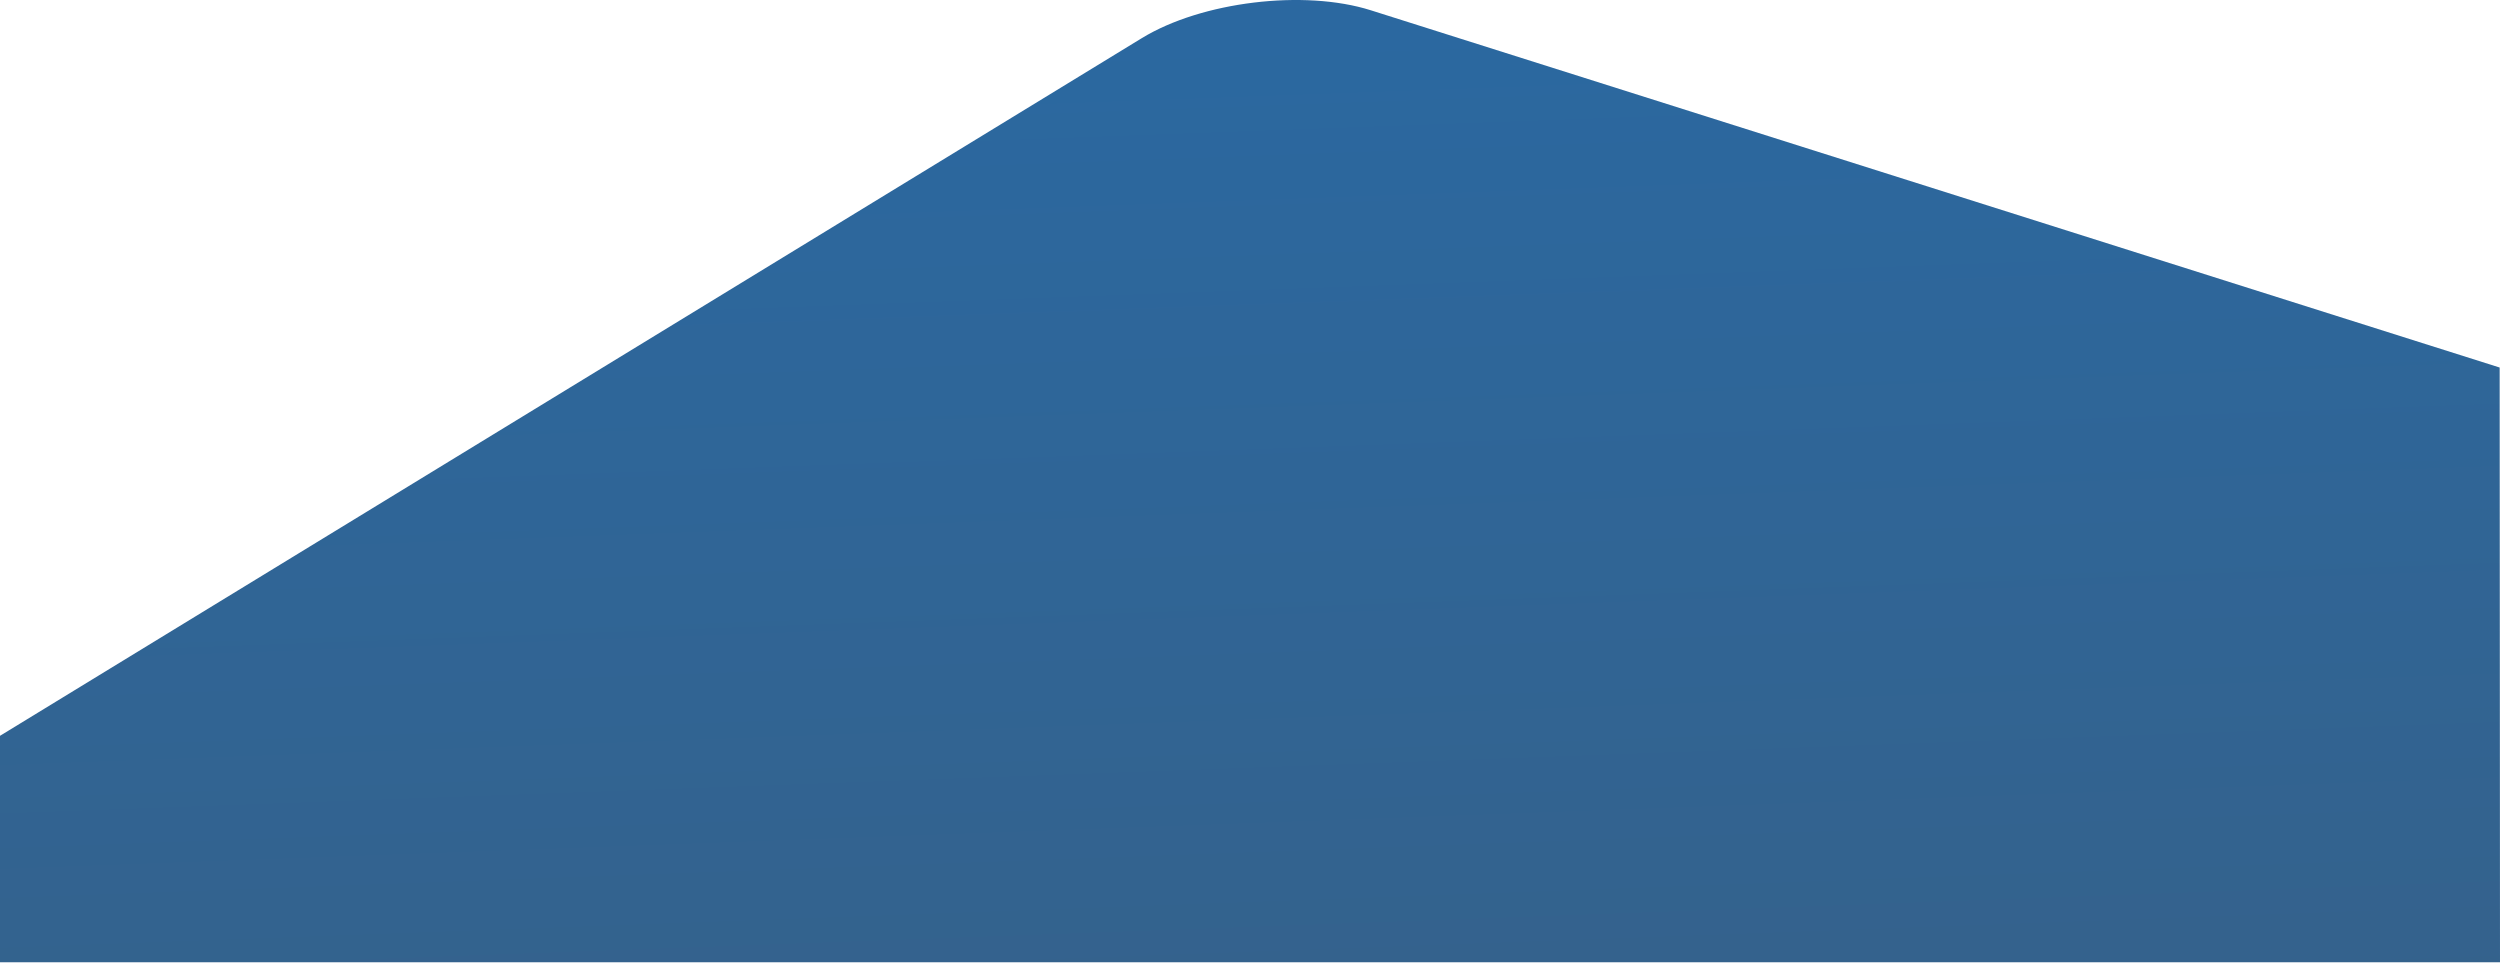 <?xml version="1.0" encoding="UTF-8" standalone="no"?>
<svg width="1440px" height="555px" viewBox="0 0 1440 555" version="1.1" xmlns="http://www.w3.org/2000/svg" xmlns:xlink="http://www.w3.org/1999/xlink">
    <!-- Generator: Sketch 45.2 (43514) - http://www.bohemiancoding.com/sketch -->
    <title>Path 3 Copy 3</title>
    <desc>Created with Sketch.</desc>
    <defs>
        <linearGradient x1="82.733%" y1="-115.067%" x2="59.879%" y2="126.845%" id="linearGradient-1">
            <stop stop-color="#3F5B76" offset="0%"></stop>
            <stop stop-color="#286AA6" offset="100%"></stop>
        </linearGradient>
    </defs>
    <g id="offshore" stroke="none" stroke-width="1" fill="none" fill-rule="evenodd">
        <path d="M0,130.446 L657.707,532.315 C692.11,553.336 751.16,560.516 789.589,548.354 L1439.798,342.578 L1440,2.27373675e-13 L0,2.27373675e-13 L0,130.446 Z" id="Path-3-Copy-3" fill="url(#linearGradient-1)" transform="translate(720, 277.137) scale(1, -1) translate(-720, -277.137) "></path>
    </g>
</svg>